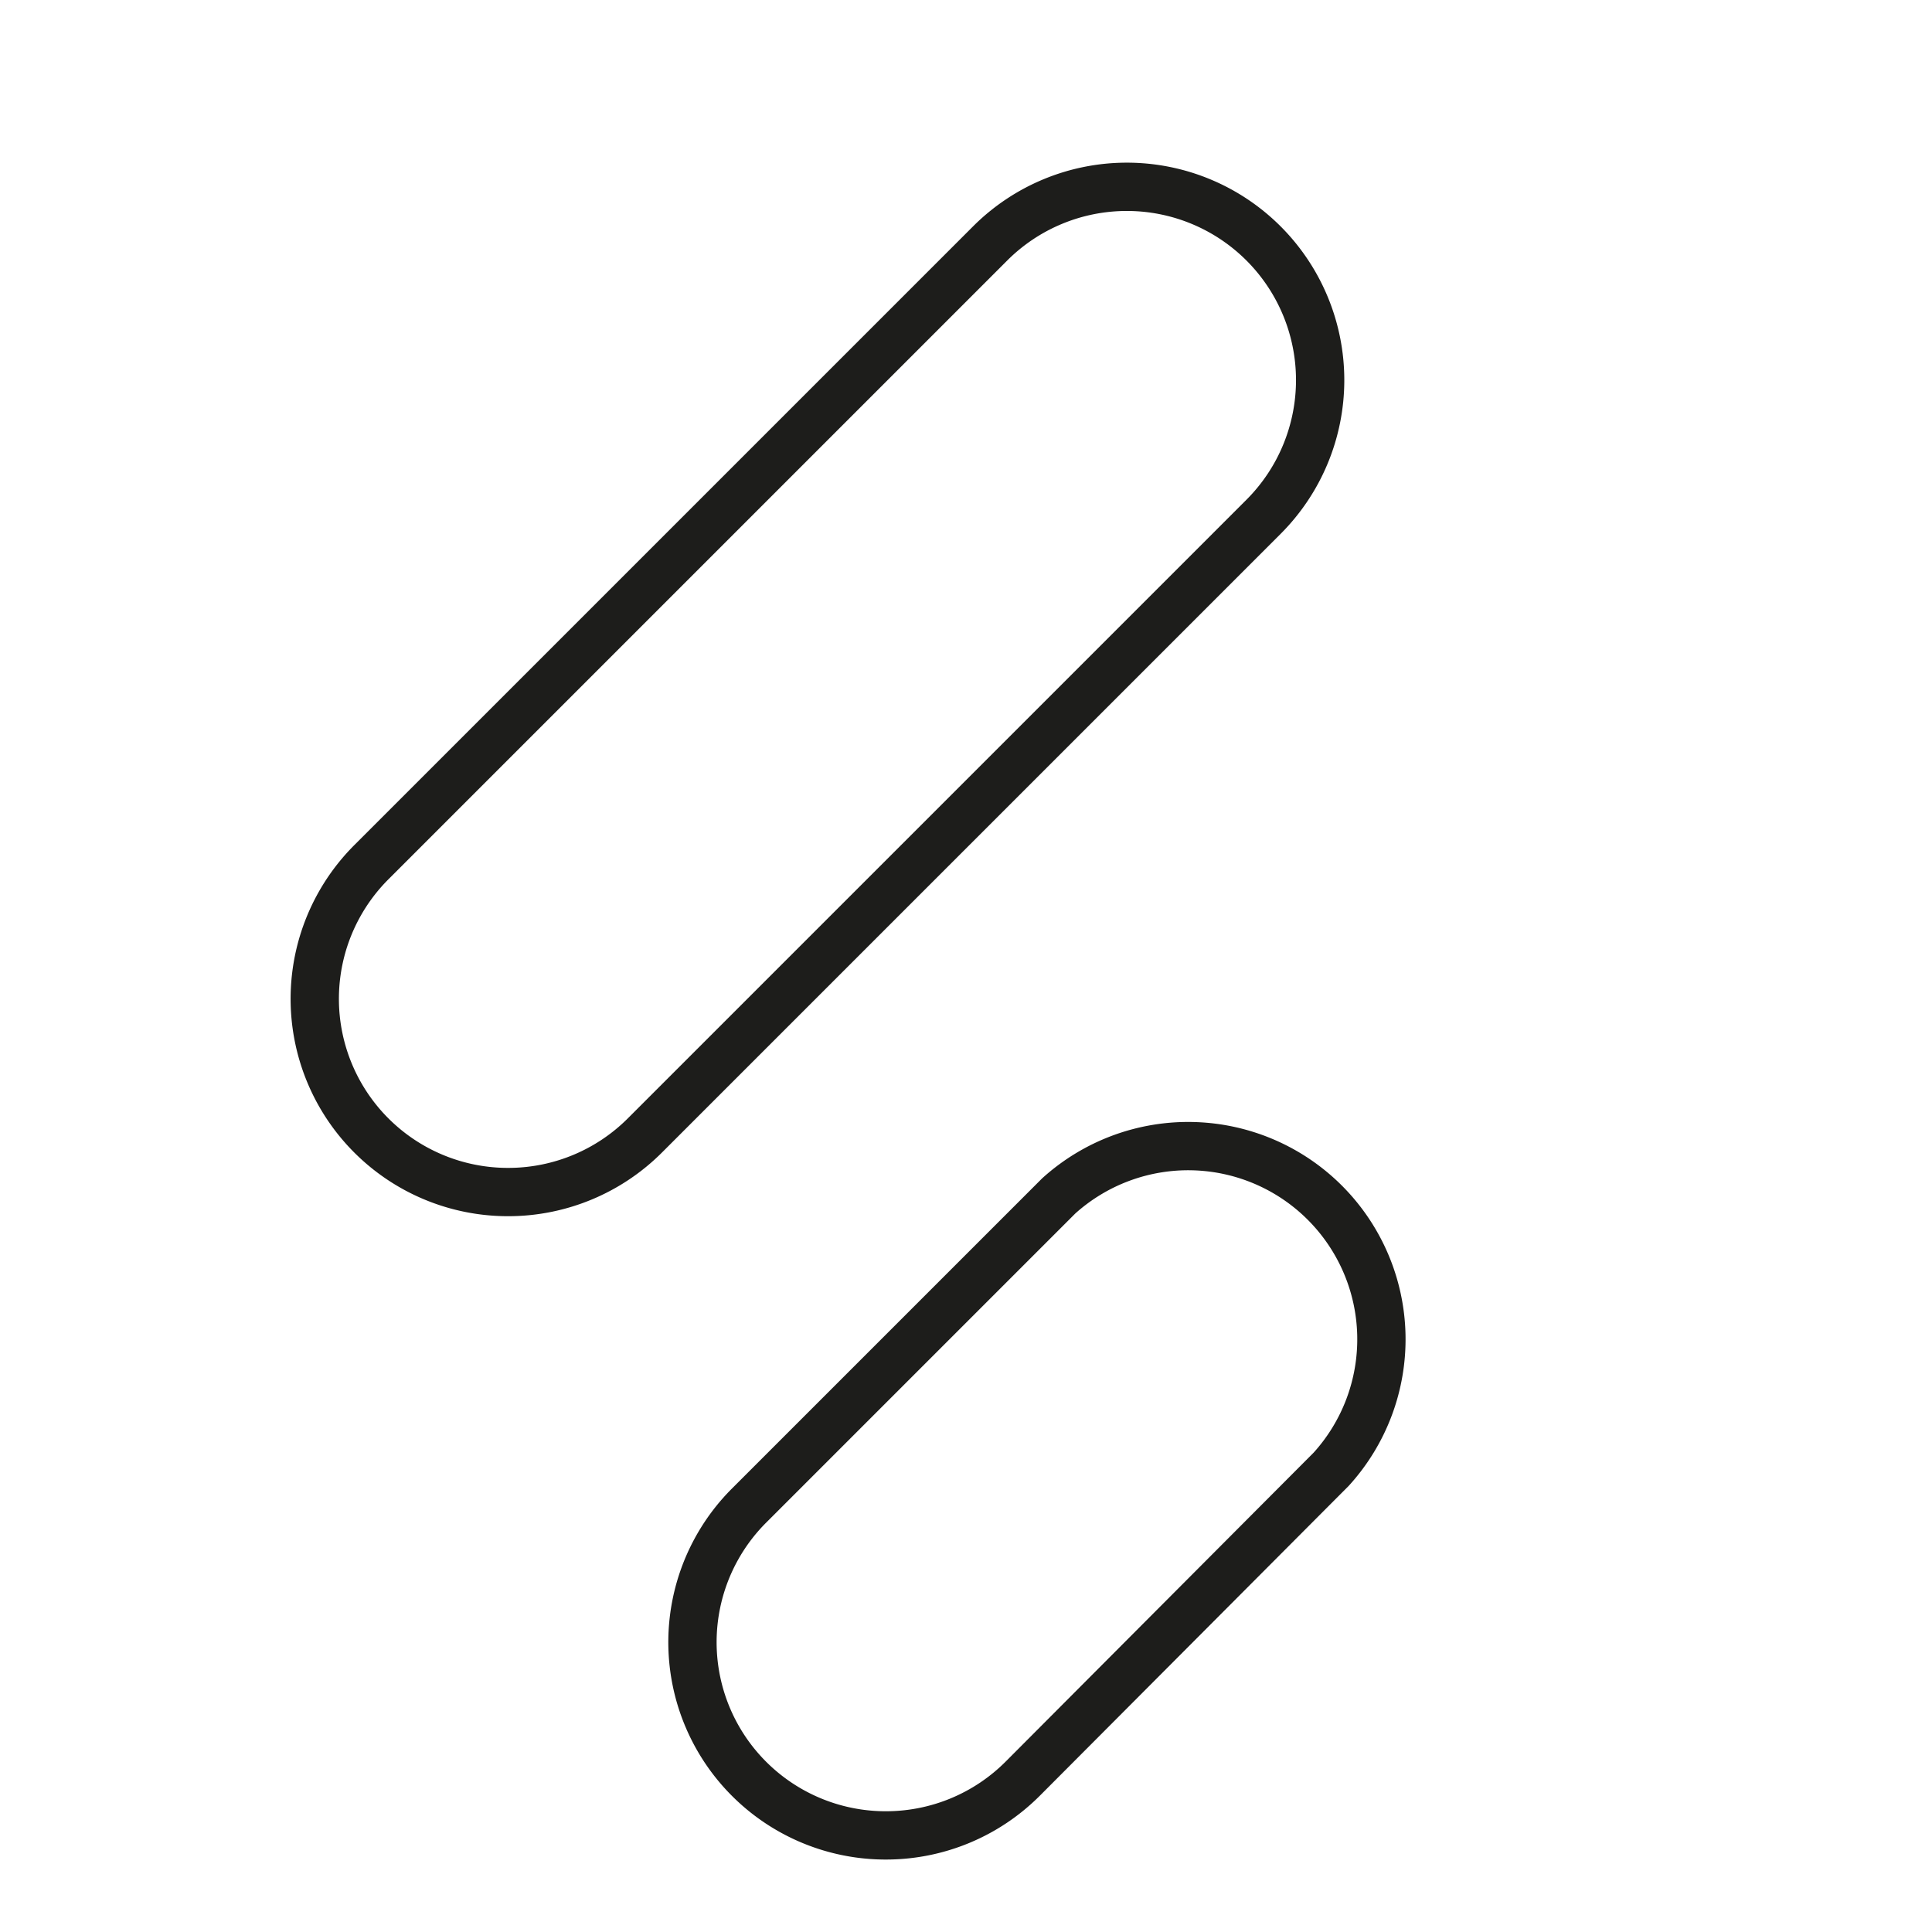 <svg id="Слой_1" data-name="Слой 1" xmlns="http://www.w3.org/2000/svg" viewBox="0 0 20 20">
  <defs>
    <style>
      .cls-1, .cls-2 {
        fill: #fff;
      }

      .cls-2 {
        stroke: #1d1d1b;
        stroke-miterlimit: 10;
        stroke-width: 0.5px;
      }
    </style>
  </defs>
  <rect class="cls-1" width="20" height="20"/>
  <path class="cls-2" d="M5.27,12.34A2,2,0,0,1,3.85,8.92l6.4-6.4a2,2,0,0,1,2.83,2.83l-6.4,6.4A2,2,0,0,1,5.27,12.34Z"/>
  <path class="cls-2" d="M9.17,19a2,2,0,0,1-1.41-3.42l3.2-3.2a2,2,0,0,1,2.82,2.83l-3.19,3.2A2,2,0,0,1,9.17,19Z"/>
</svg>
